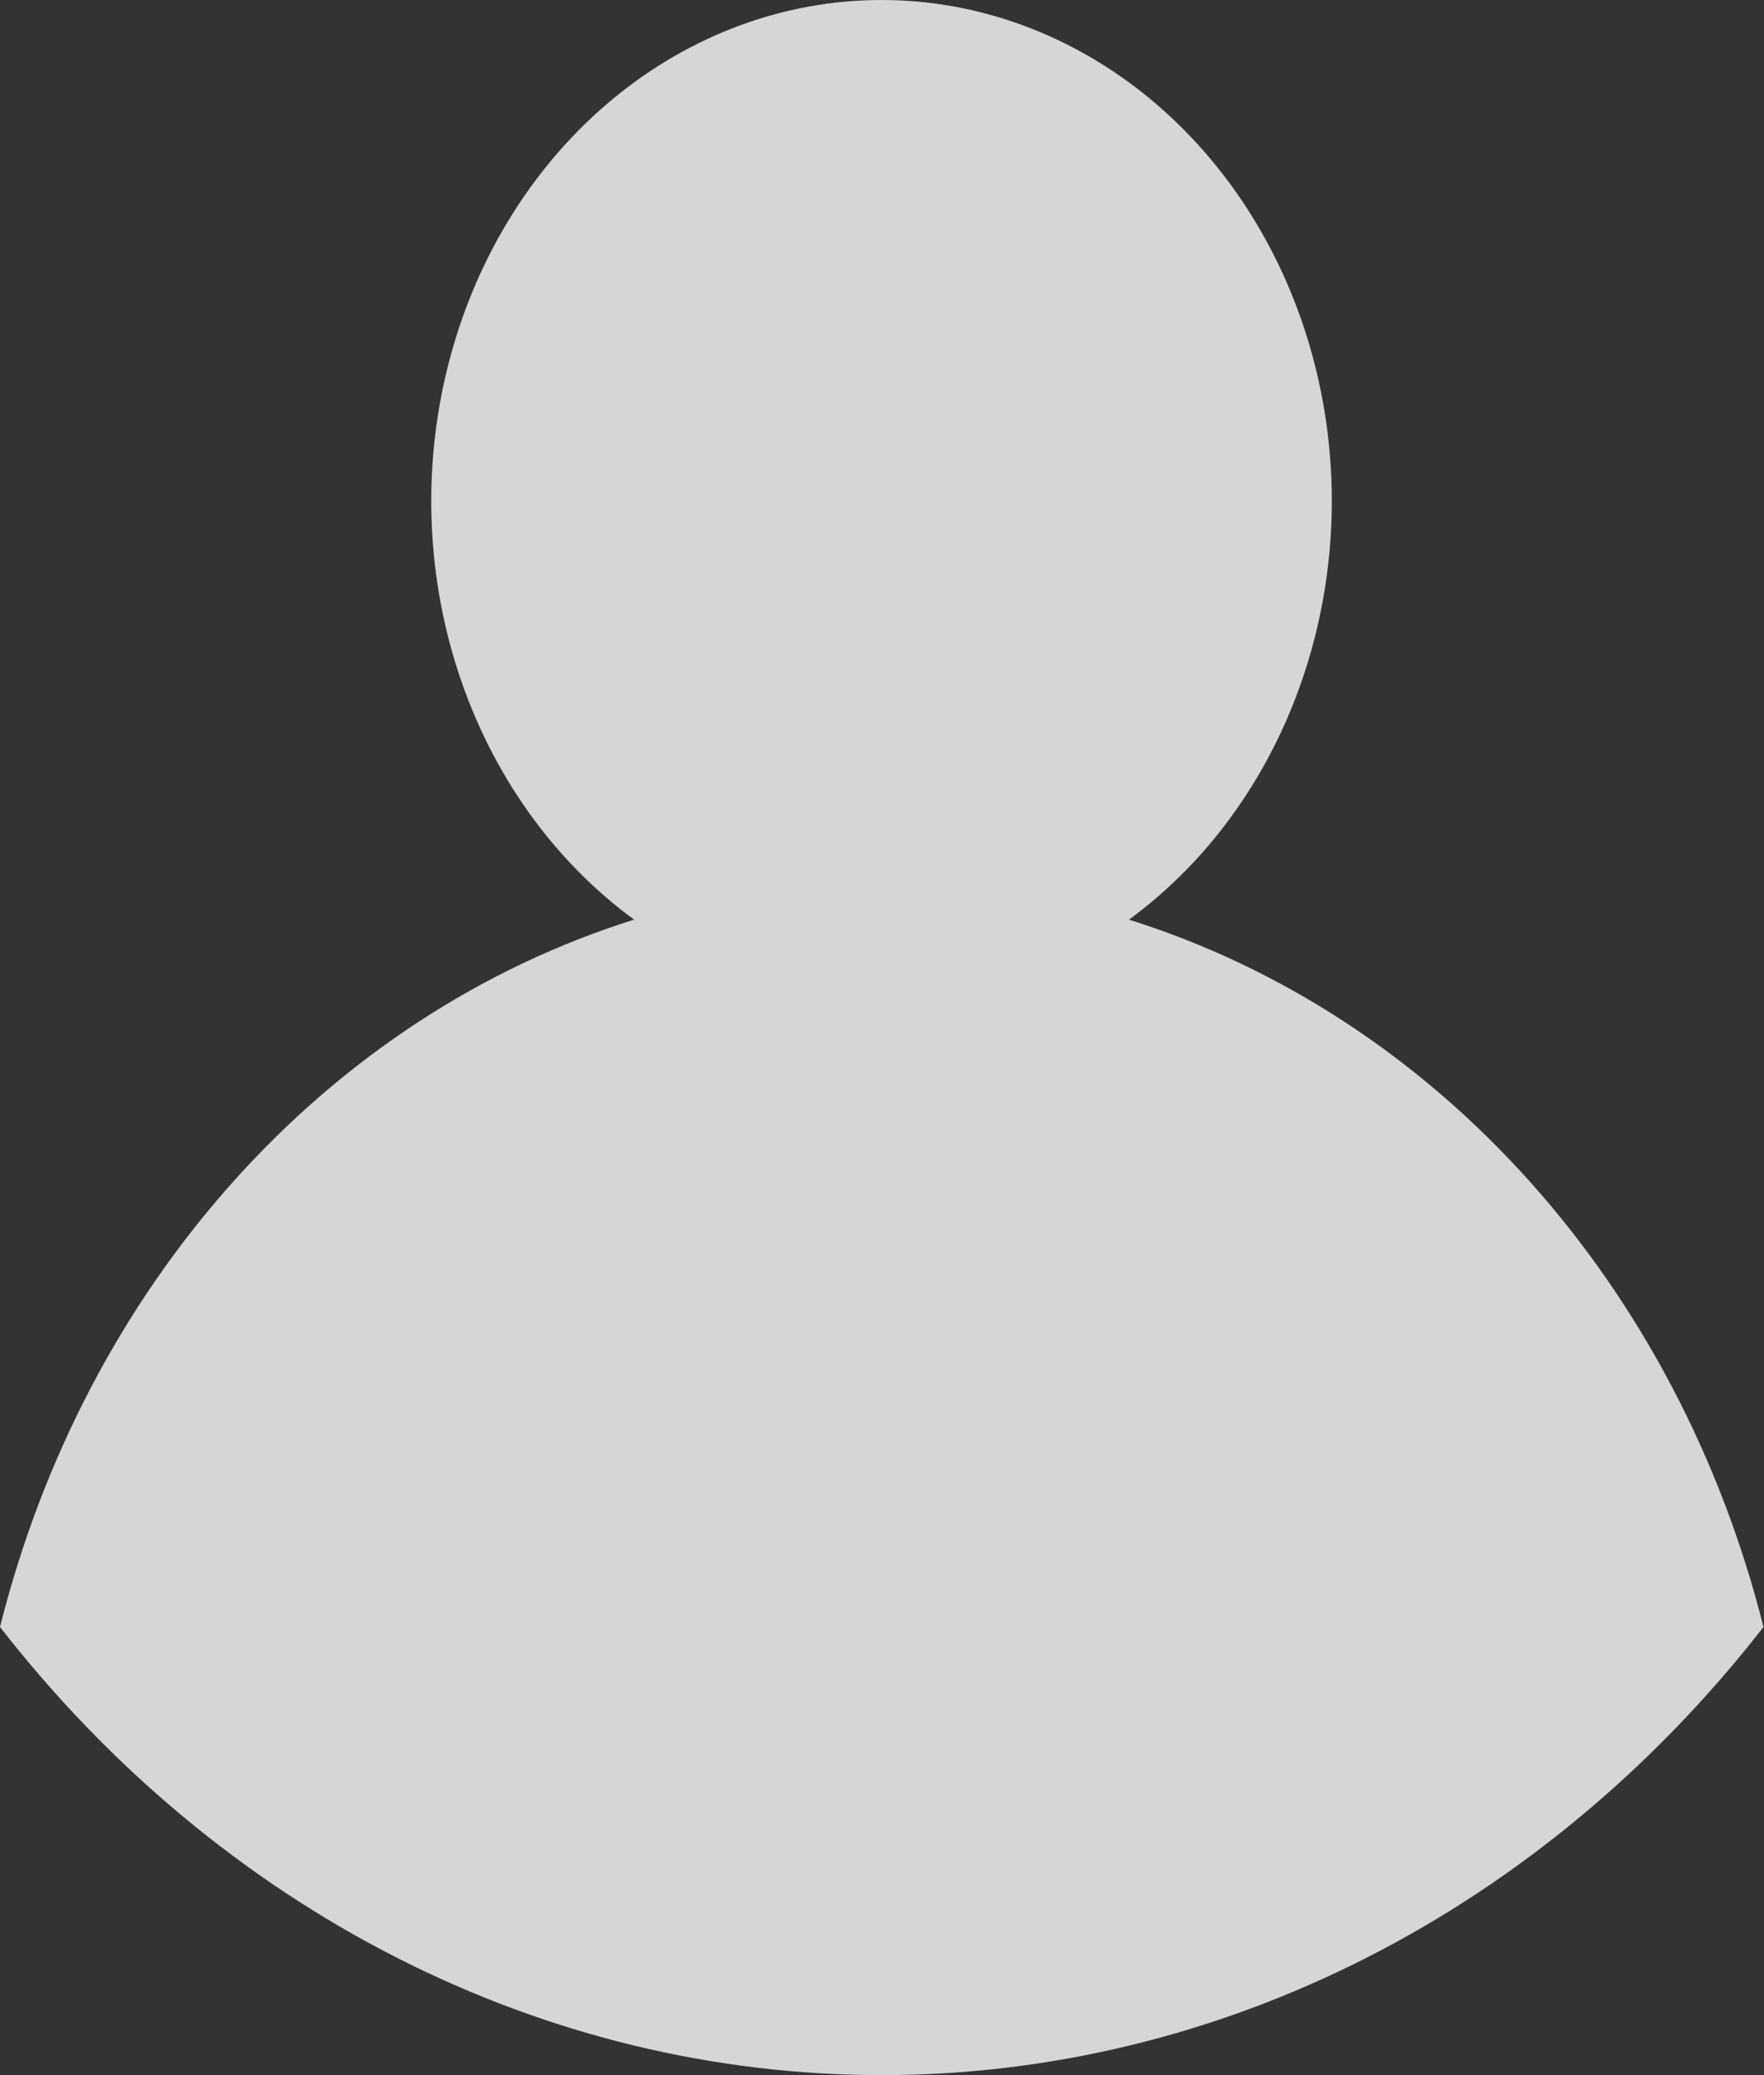 <svg width="34" height="40" viewBox="0 0 34 40" fill="none" xmlns="http://www.w3.org/2000/svg">
<rect x="0" y="0" width="34" height="40" fill="#333333" stroke="none"/>
<path opacity="0.8" d="M33.99 31.362C31.879 34.074 29.269 36.248 26.337 37.739C23.404 39.229 20.218 40 16.995 40C13.771 40 10.585 39.229 7.653 37.739C4.721 36.248 2.111 34.074 0 31.362C0.814 28.113 2.366 25.152 4.507 22.764C6.647 20.376 9.304 18.642 12.222 17.727C10.661 16.585 9.474 14.914 8.835 12.961C8.197 11.008 8.141 8.879 8.677 6.888C9.212 4.897 10.31 3.152 11.808 1.911C13.306 0.67 15.124 0 16.991 0C18.858 0 20.676 0.67 22.174 1.911C23.671 3.152 24.77 4.897 25.305 6.888C25.841 8.879 25.785 11.008 25.146 12.961C24.508 14.914 23.32 16.585 21.76 17.727C24.678 18.642 27.336 20.377 29.477 22.765C31.619 25.153 33.173 28.114 33.99 31.362Z" fill="white"/>
</svg>

